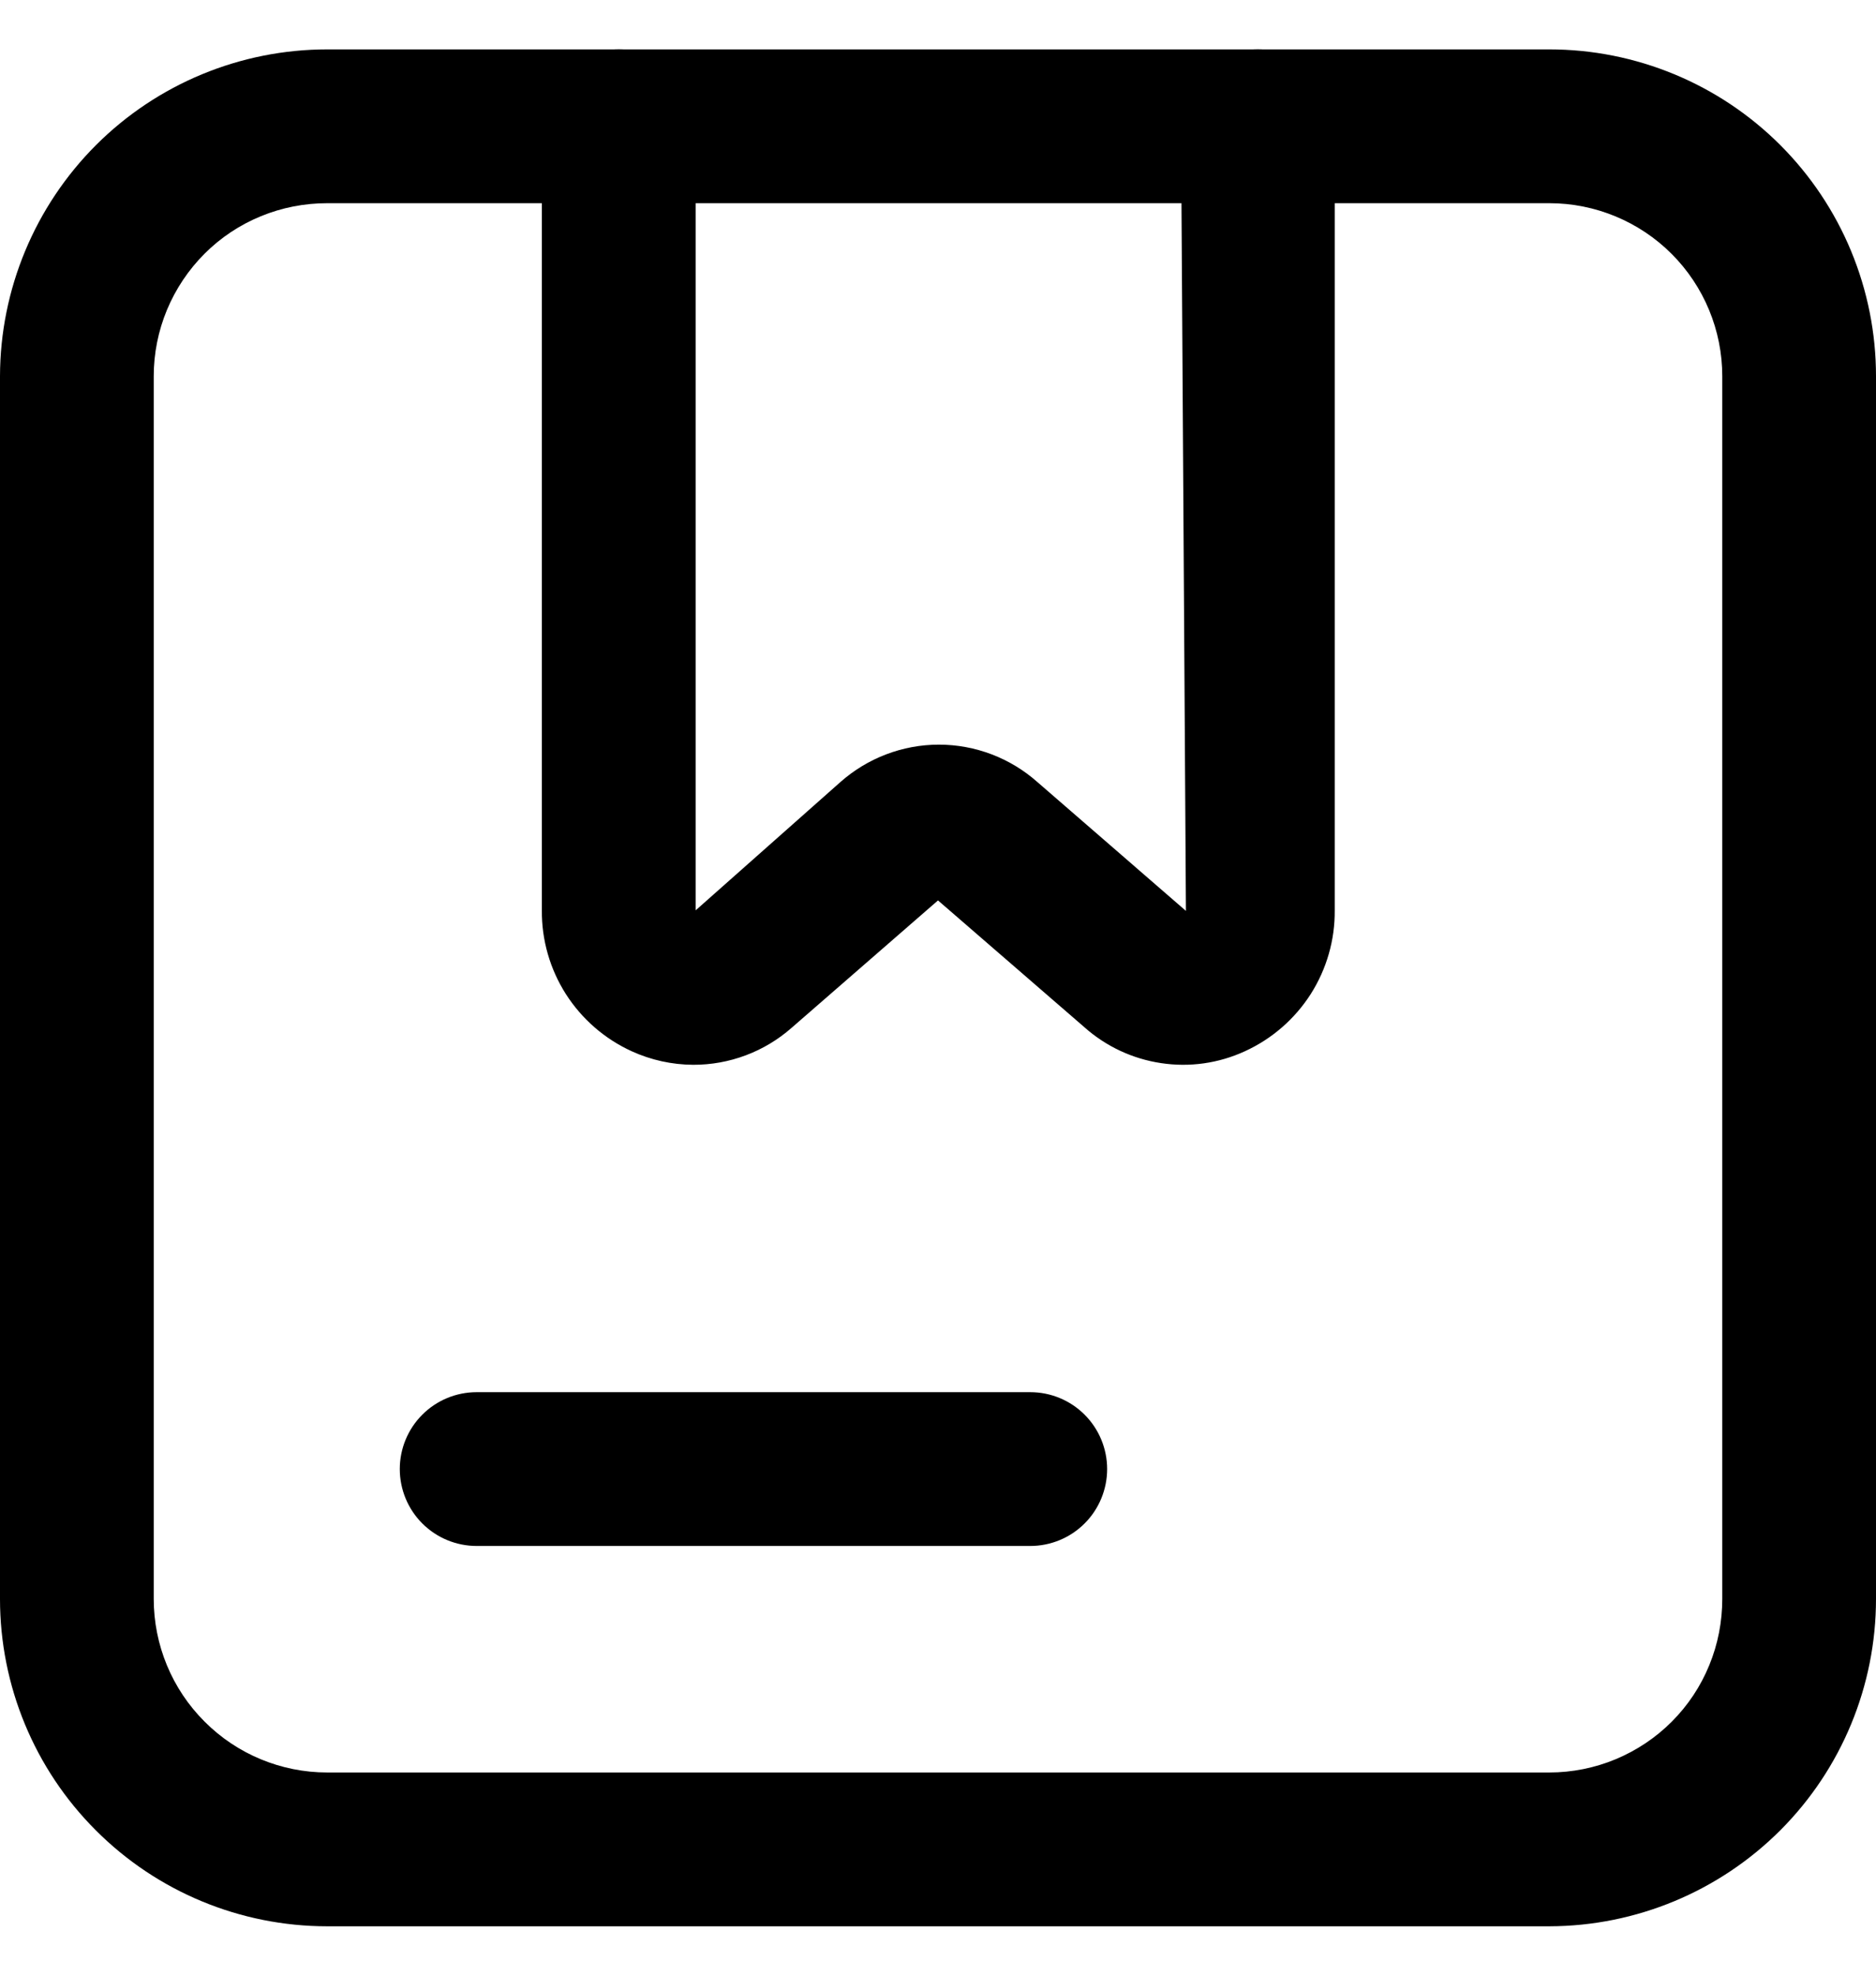 <svg width="19" height="20" viewBox="0 0 19 20" fill="none" xmlns="http://www.w3.org/2000/svg">
<path d="M15.692 19.5H3.314C2.435 19.5 1.592 19.151 0.971 18.529C0.349 17.908 0 17.065 0 16.186V3.808C0.002 2.93 0.352 2.089 0.973 1.468C1.594 0.848 2.436 0.5 3.314 0.5H15.692C16.127 0.5 16.557 0.586 16.958 0.752C17.359 0.918 17.724 1.162 18.031 1.469C18.338 1.776 18.582 2.141 18.748 2.542C18.914 2.943 19 3.373 19 3.808V16.186C19 17.064 18.652 17.906 18.032 18.527C17.411 19.148 16.57 19.498 15.692 19.5ZM3.314 2.057C3.084 2.057 2.855 2.101 2.642 2.189C2.429 2.276 2.235 2.405 2.072 2.568C1.909 2.731 1.78 2.924 1.691 3.137C1.603 3.349 1.557 3.577 1.557 3.808V16.186C1.557 16.652 1.742 17.099 2.072 17.428C2.401 17.758 2.848 17.943 3.314 17.943H15.692C15.922 17.943 16.151 17.897 16.363 17.809C16.576 17.72 16.77 17.591 16.932 17.428C17.095 17.265 17.224 17.071 17.311 16.858C17.399 16.645 17.443 16.416 17.443 16.186V3.808C17.443 3.344 17.258 2.898 16.93 2.57C16.602 2.242 16.156 2.057 15.692 2.057H3.314Z" fill="black"/>
<path d="M7.021 10.779C6.806 10.778 6.593 10.731 6.398 10.642C6.124 10.517 5.893 10.316 5.731 10.063C5.57 9.81 5.485 9.515 5.488 9.215V1.279C5.488 1.072 5.57 0.874 5.716 0.728C5.862 0.582 6.06 0.5 6.267 0.5C6.473 0.5 6.671 0.582 6.817 0.728C6.964 0.874 7.046 1.072 7.046 1.279V9.215L8.509 7.919C8.785 7.674 9.141 7.538 9.509 7.538C9.878 7.538 10.234 7.674 10.509 7.919L12.011 9.221L11.961 1.279C11.961 1.072 12.043 0.874 12.189 0.728C12.335 0.582 12.533 0.5 12.739 0.5C12.946 0.5 13.144 0.582 13.29 0.728C13.436 0.874 13.518 1.072 13.518 1.279V9.215C13.521 9.515 13.436 9.81 13.275 10.063C13.113 10.316 12.882 10.517 12.608 10.642C12.343 10.764 12.048 10.806 11.759 10.762C11.471 10.719 11.201 10.593 10.983 10.399L9.5 9.115L8.017 10.405C7.742 10.647 7.387 10.78 7.021 10.779ZM10.434 15.65H4.828C4.621 15.65 4.423 15.568 4.277 15.422C4.131 15.276 4.049 15.078 4.049 14.871C4.049 14.665 4.131 14.467 4.277 14.321C4.423 14.175 4.621 14.093 4.828 14.093H10.434C10.641 14.093 10.839 14.175 10.985 14.321C11.131 14.467 11.213 14.665 11.213 14.871C11.213 15.078 11.131 15.276 10.985 15.422C10.839 15.568 10.641 15.65 10.434 15.65Z" fill="black"/>
</svg>
